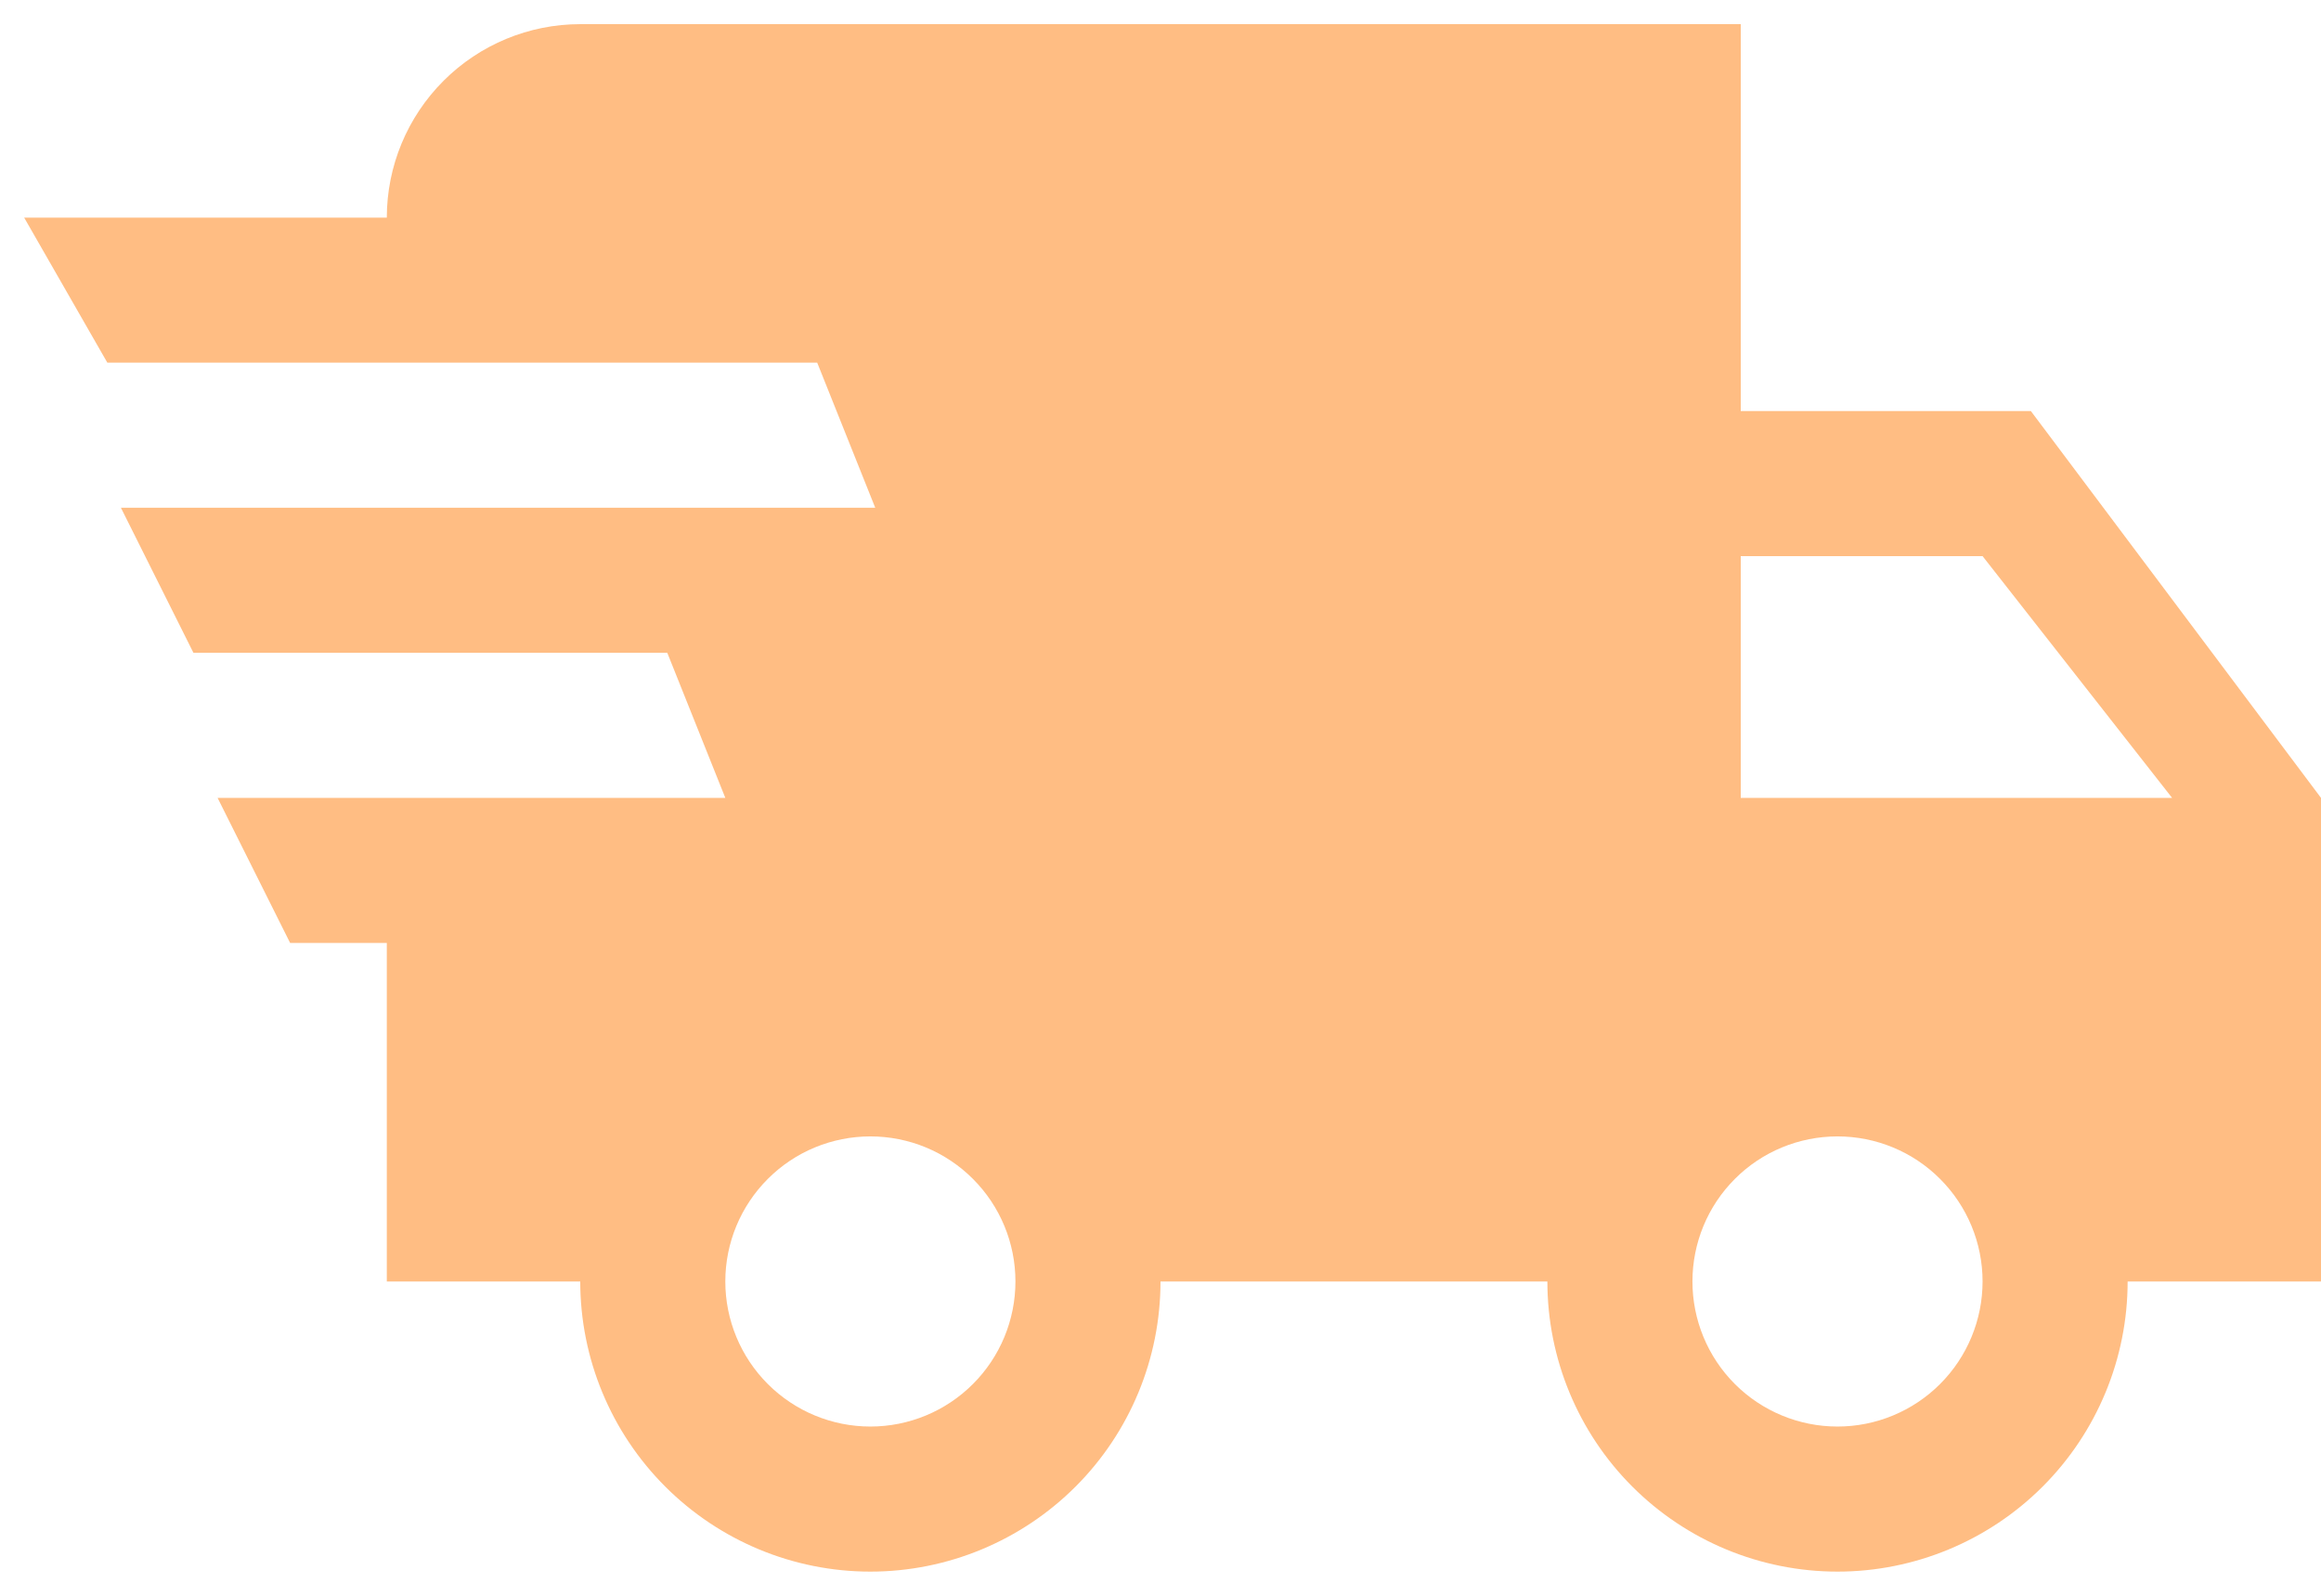 <svg width="32" height="22" viewBox="0 0 32 22" fill="none" xmlns="http://www.w3.org/2000/svg">
<path d="M4 13L3 11H10L9.2 9H2.667L1.667 7H12.067L11.267 5H1.48L0.333 3H5.333C5.333 2.293 5.614 1.615 6.115 1.114C6.615 0.614 7.293 0.333 8 0.333H24V5.667H28L32 11V17.667H29.334C29.334 18.728 28.912 19.745 28.162 20.495C27.412 21.245 26.394 21.667 25.334 21.667C24.273 21.667 23.255 21.245 22.505 20.495C21.755 19.745 21.334 18.728 21.334 17.667H16C16 18.728 15.579 19.745 14.829 20.495C14.078 21.245 13.061 21.667 12 21.667C10.939 21.667 9.922 21.245 9.172 20.495C8.422 19.745 8 18.728 8 17.667H5.333V13H4ZM25.334 19.667C25.864 19.667 26.373 19.456 26.748 19.081C27.123 18.706 27.334 18.197 27.334 17.667C27.334 17.136 27.123 16.628 26.748 16.253C26.373 15.877 25.864 15.667 25.334 15.667C24.803 15.667 24.294 15.877 23.919 16.253C23.544 16.628 23.334 17.136 23.334 17.667C23.334 18.197 23.544 18.706 23.919 19.081C24.294 19.456 24.803 19.667 25.334 19.667ZM27.334 7.667H24V11H29.947L27.334 7.667ZM12 19.667C12.531 19.667 13.039 19.456 13.414 19.081C13.789 18.706 14 18.197 14 17.667C14 17.136 13.789 16.628 13.414 16.253C13.039 15.877 12.531 15.667 12 15.667C11.47 15.667 10.961 15.877 10.586 16.253C10.211 16.628 10 17.136 10 17.667C10 18.197 10.211 18.706 10.586 19.081C10.961 19.456 11.47 19.667 12 19.667Z" fill="#FFBD83"/>
</svg>
